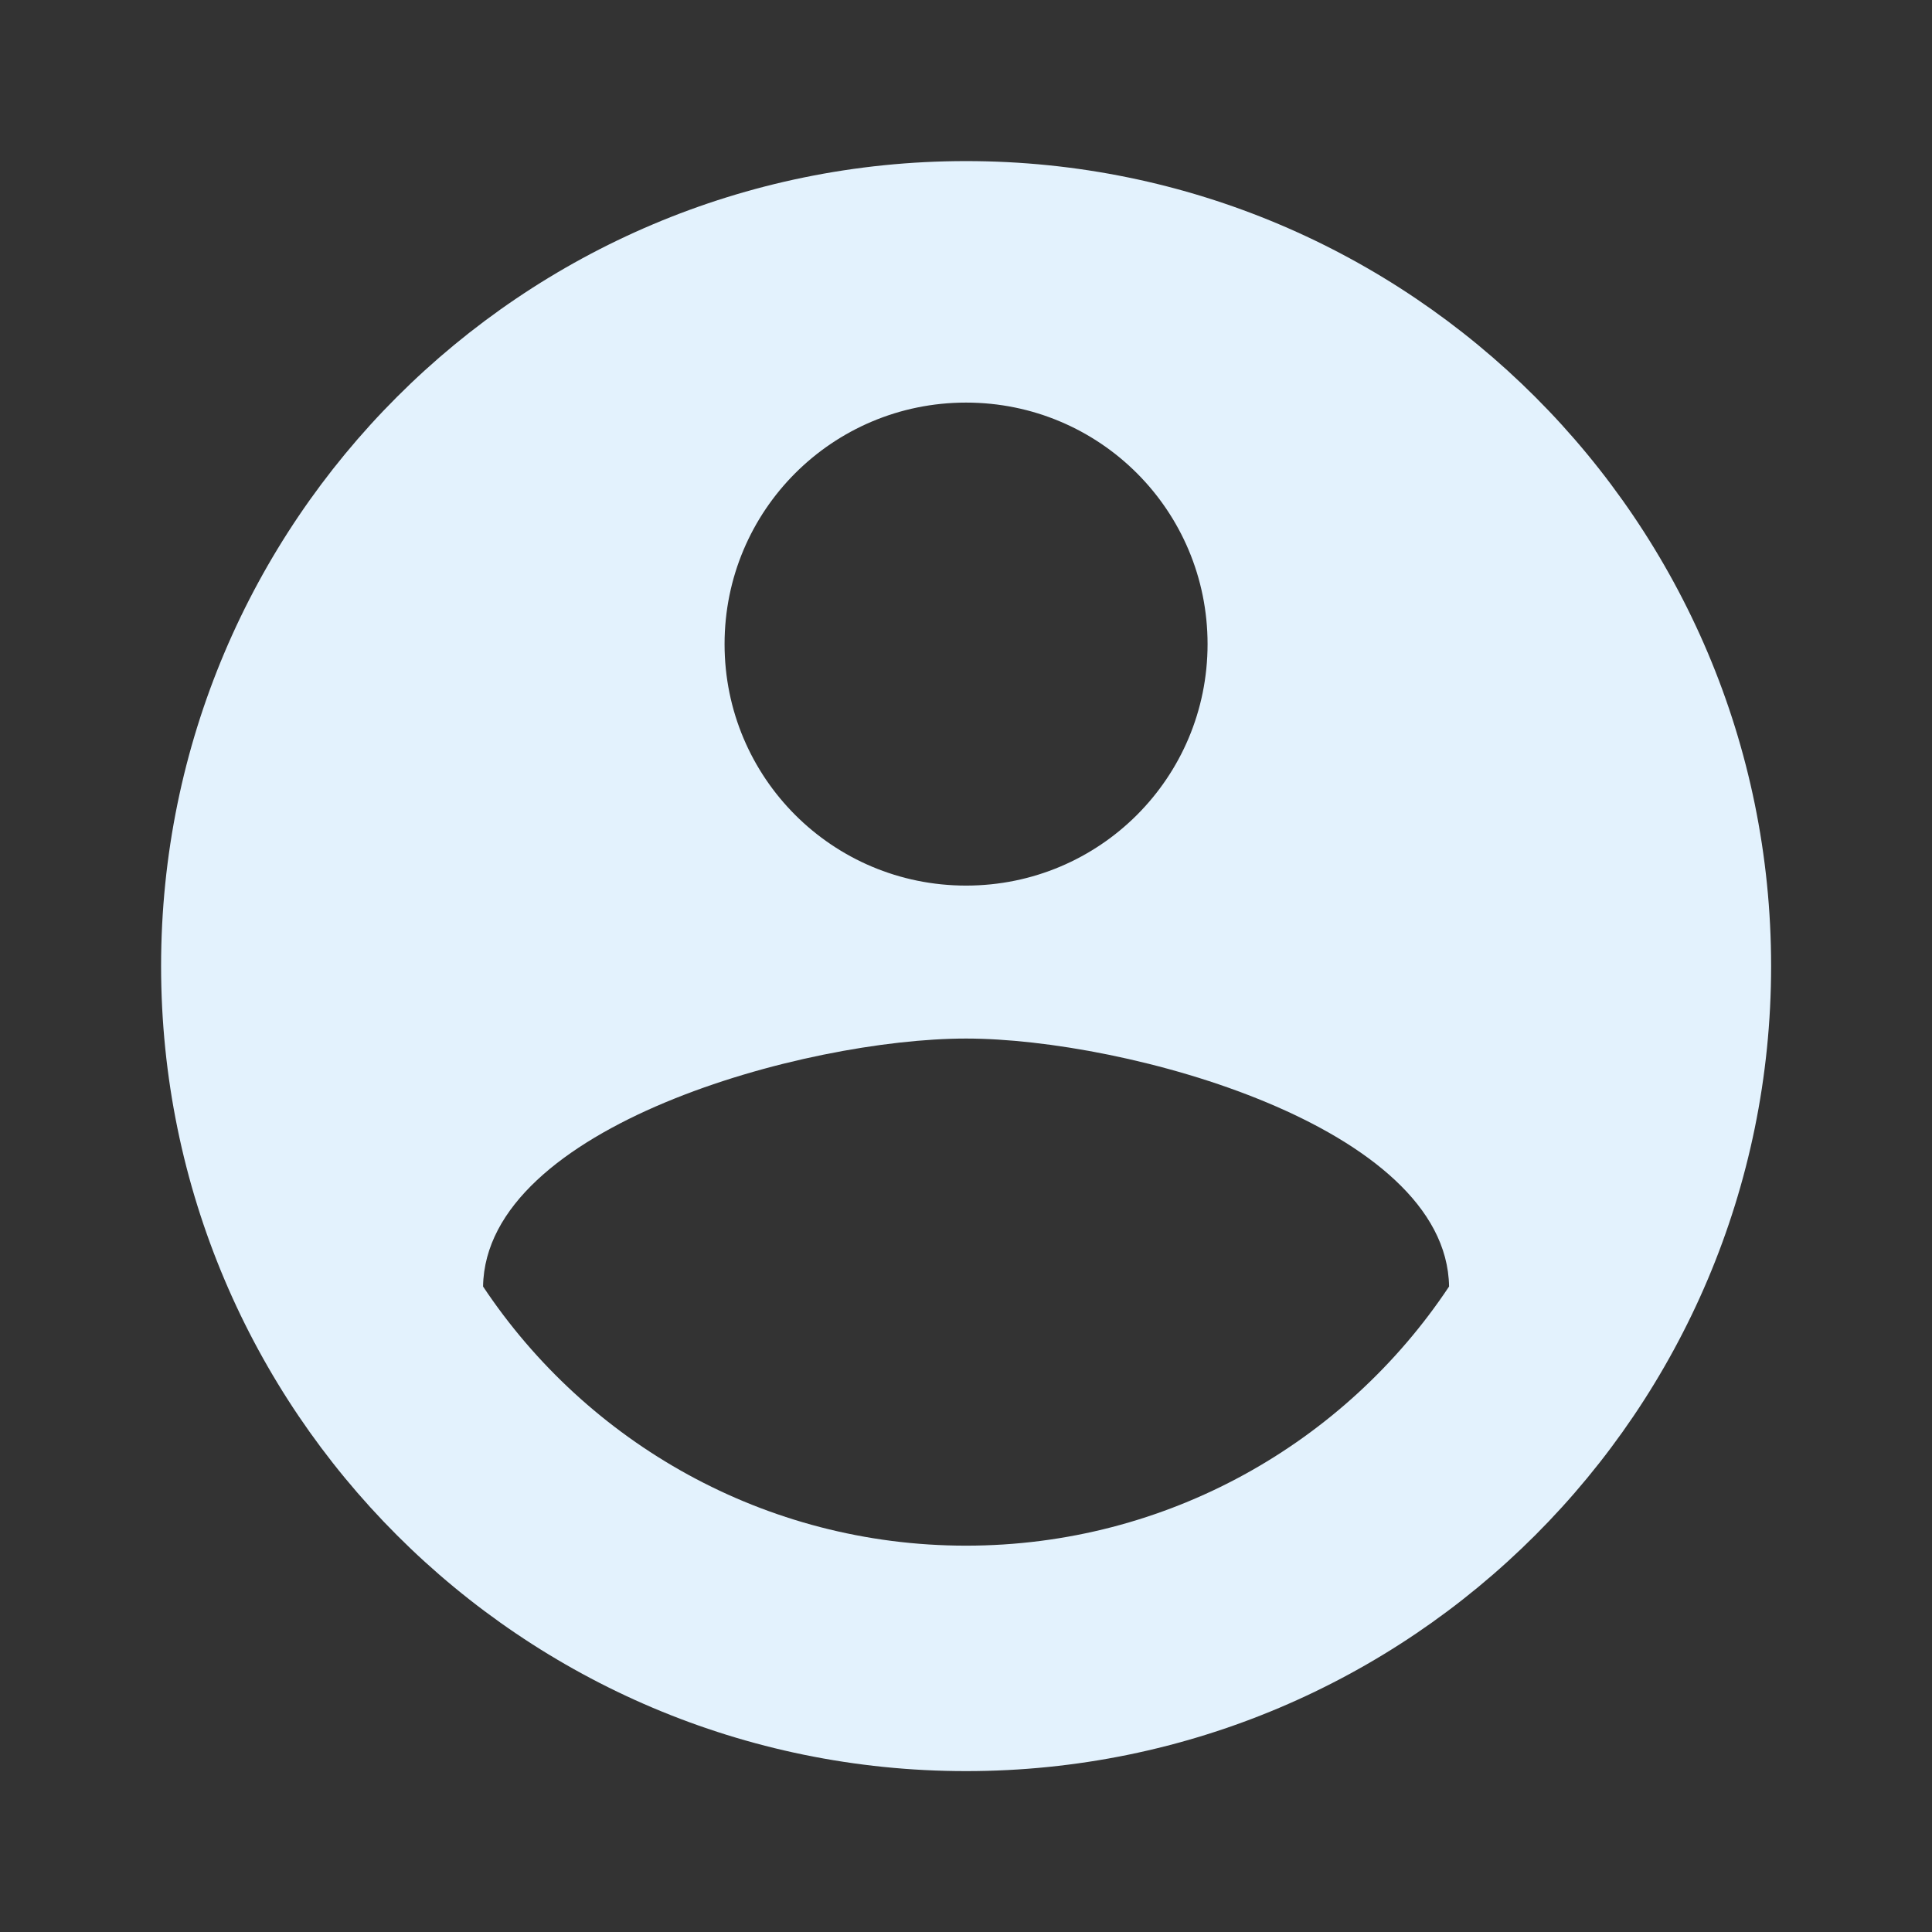 <svg width="29" height="29" viewBox="0 0 29 29" fill="none" xmlns="http://www.w3.org/2000/svg">
<rect x="0" y="0" width="29" height="29" fill="#333333" stroke="none"/>
<path d="M14.501 2.418C7.831 2.418 2.418 7.831 2.418 14.501C2.418 21.171 7.831 26.585 14.501 26.585C21.171 26.585 26.585 21.171 26.585 14.501C26.585 7.831 21.171 2.418 14.501 2.418ZM14.501 6.043C16.507 6.043 18.126 7.662 18.126 9.668C18.126 11.674 16.507 13.293 14.501 13.293C12.495 13.293 10.876 11.674 10.876 9.668C10.876 7.662 12.495 6.043 14.501 6.043ZM14.501 23.201C11.48 23.201 8.81 21.655 7.251 19.311C7.288 16.906 12.085 15.589 14.501 15.589C16.906 15.589 21.715 16.906 21.751 19.311C20.193 21.655 17.522 23.201 14.501 23.201Z" fill="#E3F2FD"/>
</svg>

